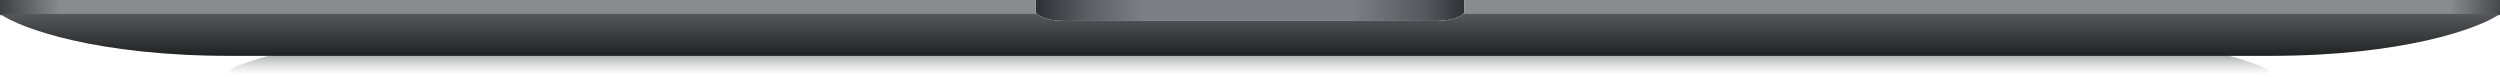 <svg width="1074" height="33" viewBox="0 0 1074 33" fill="none" xmlns="http://www.w3.org/2000/svg">
<path d="M915.993 15.2C926.874 15.2 996.004 32.2 968.64 32.2H104.36C76.996 32.2 146.126 15.2 157.007 15.2H915.993Z" fill="url(#paint0_linear_204_4654)"/>
<path d="M629 5.5V0H445V5.5C445.833 6.667 449.5 9 457.5 9H616.5C624.5 9 628.167 6.667 629 5.5Z" fill="url(#paint1_linear_204_4654)"/>
<path d="M445 0H0V6.5H446.121C445.568 6.131 445.201 5.782 445 5.5V0Z" fill="url(#paint2_linear_204_4654)"/>
<path d="M629 0V5.5C628.799 5.782 628.432 6.131 627.88 6.5H1074V0H629Z" fill="url(#paint3_linear_204_4654)"/>
<path d="M445.465 6C446.847 7.228 450.528 9 457.5 9H616.5C623.472 9 627.153 7.228 628.535 6H1074C1064.83 12.333 1032.2 24 975 24H99C41.8 24 9.167 12.333 0 6H445.465Z" fill="url(#paint4_linear_204_4654)"/>
<defs>
<linearGradient id="paint0_linear_204_4654" x1="536.5" y1="32.2" x2="536.5" y2="15.2" gradientUnits="userSpaceOnUse">
<stop stop-color="#9B9EA0" stop-opacity="0"/>
<stop offset="1" stop-color="#1B1D1E"/>
</linearGradient>
<linearGradient id="paint1_linear_204_4654" x1="445" y1="3" x2="629" y2="3" gradientUnits="userSpaceOnUse">
<stop stop-color="#2E2F34"/>
<stop offset="0.117" stop-color="#5C5D62"/>
<stop offset="0.253" stop-color="#7E7F84"/>
<stop offset="0.506" stop-color="#7E7F84"/>
<stop offset="0.735" stop-color="#7E7F84"/>
<stop offset="0.909" stop-color="#57585D"/>
<stop offset="1" stop-color="#303136"/>
</linearGradient>
<linearGradient id="paint2_linear_204_4654" x1="5.97538e-06" y1="3.506" x2="1074" y2="3.502" gradientUnits="userSpaceOnUse">
<stop stop-color="#3E3F43"/>
<stop offset="0.024" stop-color="#8A8B8F"/>
<stop offset="0.98" stop-color="#8A8B8F"/>
<stop offset="1" stop-color="#46474B"/>
</linearGradient>
<linearGradient id="paint3_linear_204_4654" x1="5.97538e-06" y1="3.506" x2="1074" y2="3.502" gradientUnits="userSpaceOnUse">
<stop stop-color="#3E3F43"/>
<stop offset="0.024" stop-color="#8A8B8F"/>
<stop offset="0.98" stop-color="#8A8B8F"/>
<stop offset="1" stop-color="#46474B"/>
</linearGradient>
<linearGradient id="paint4_linear_204_4654" x1="537" y1="6.5" x2="537" y2="35" gradientUnits="userSpaceOnUse">
<stop stop-color="#55565A"/>
<stop offset="1"/>
</linearGradient>
</defs>
</svg>
